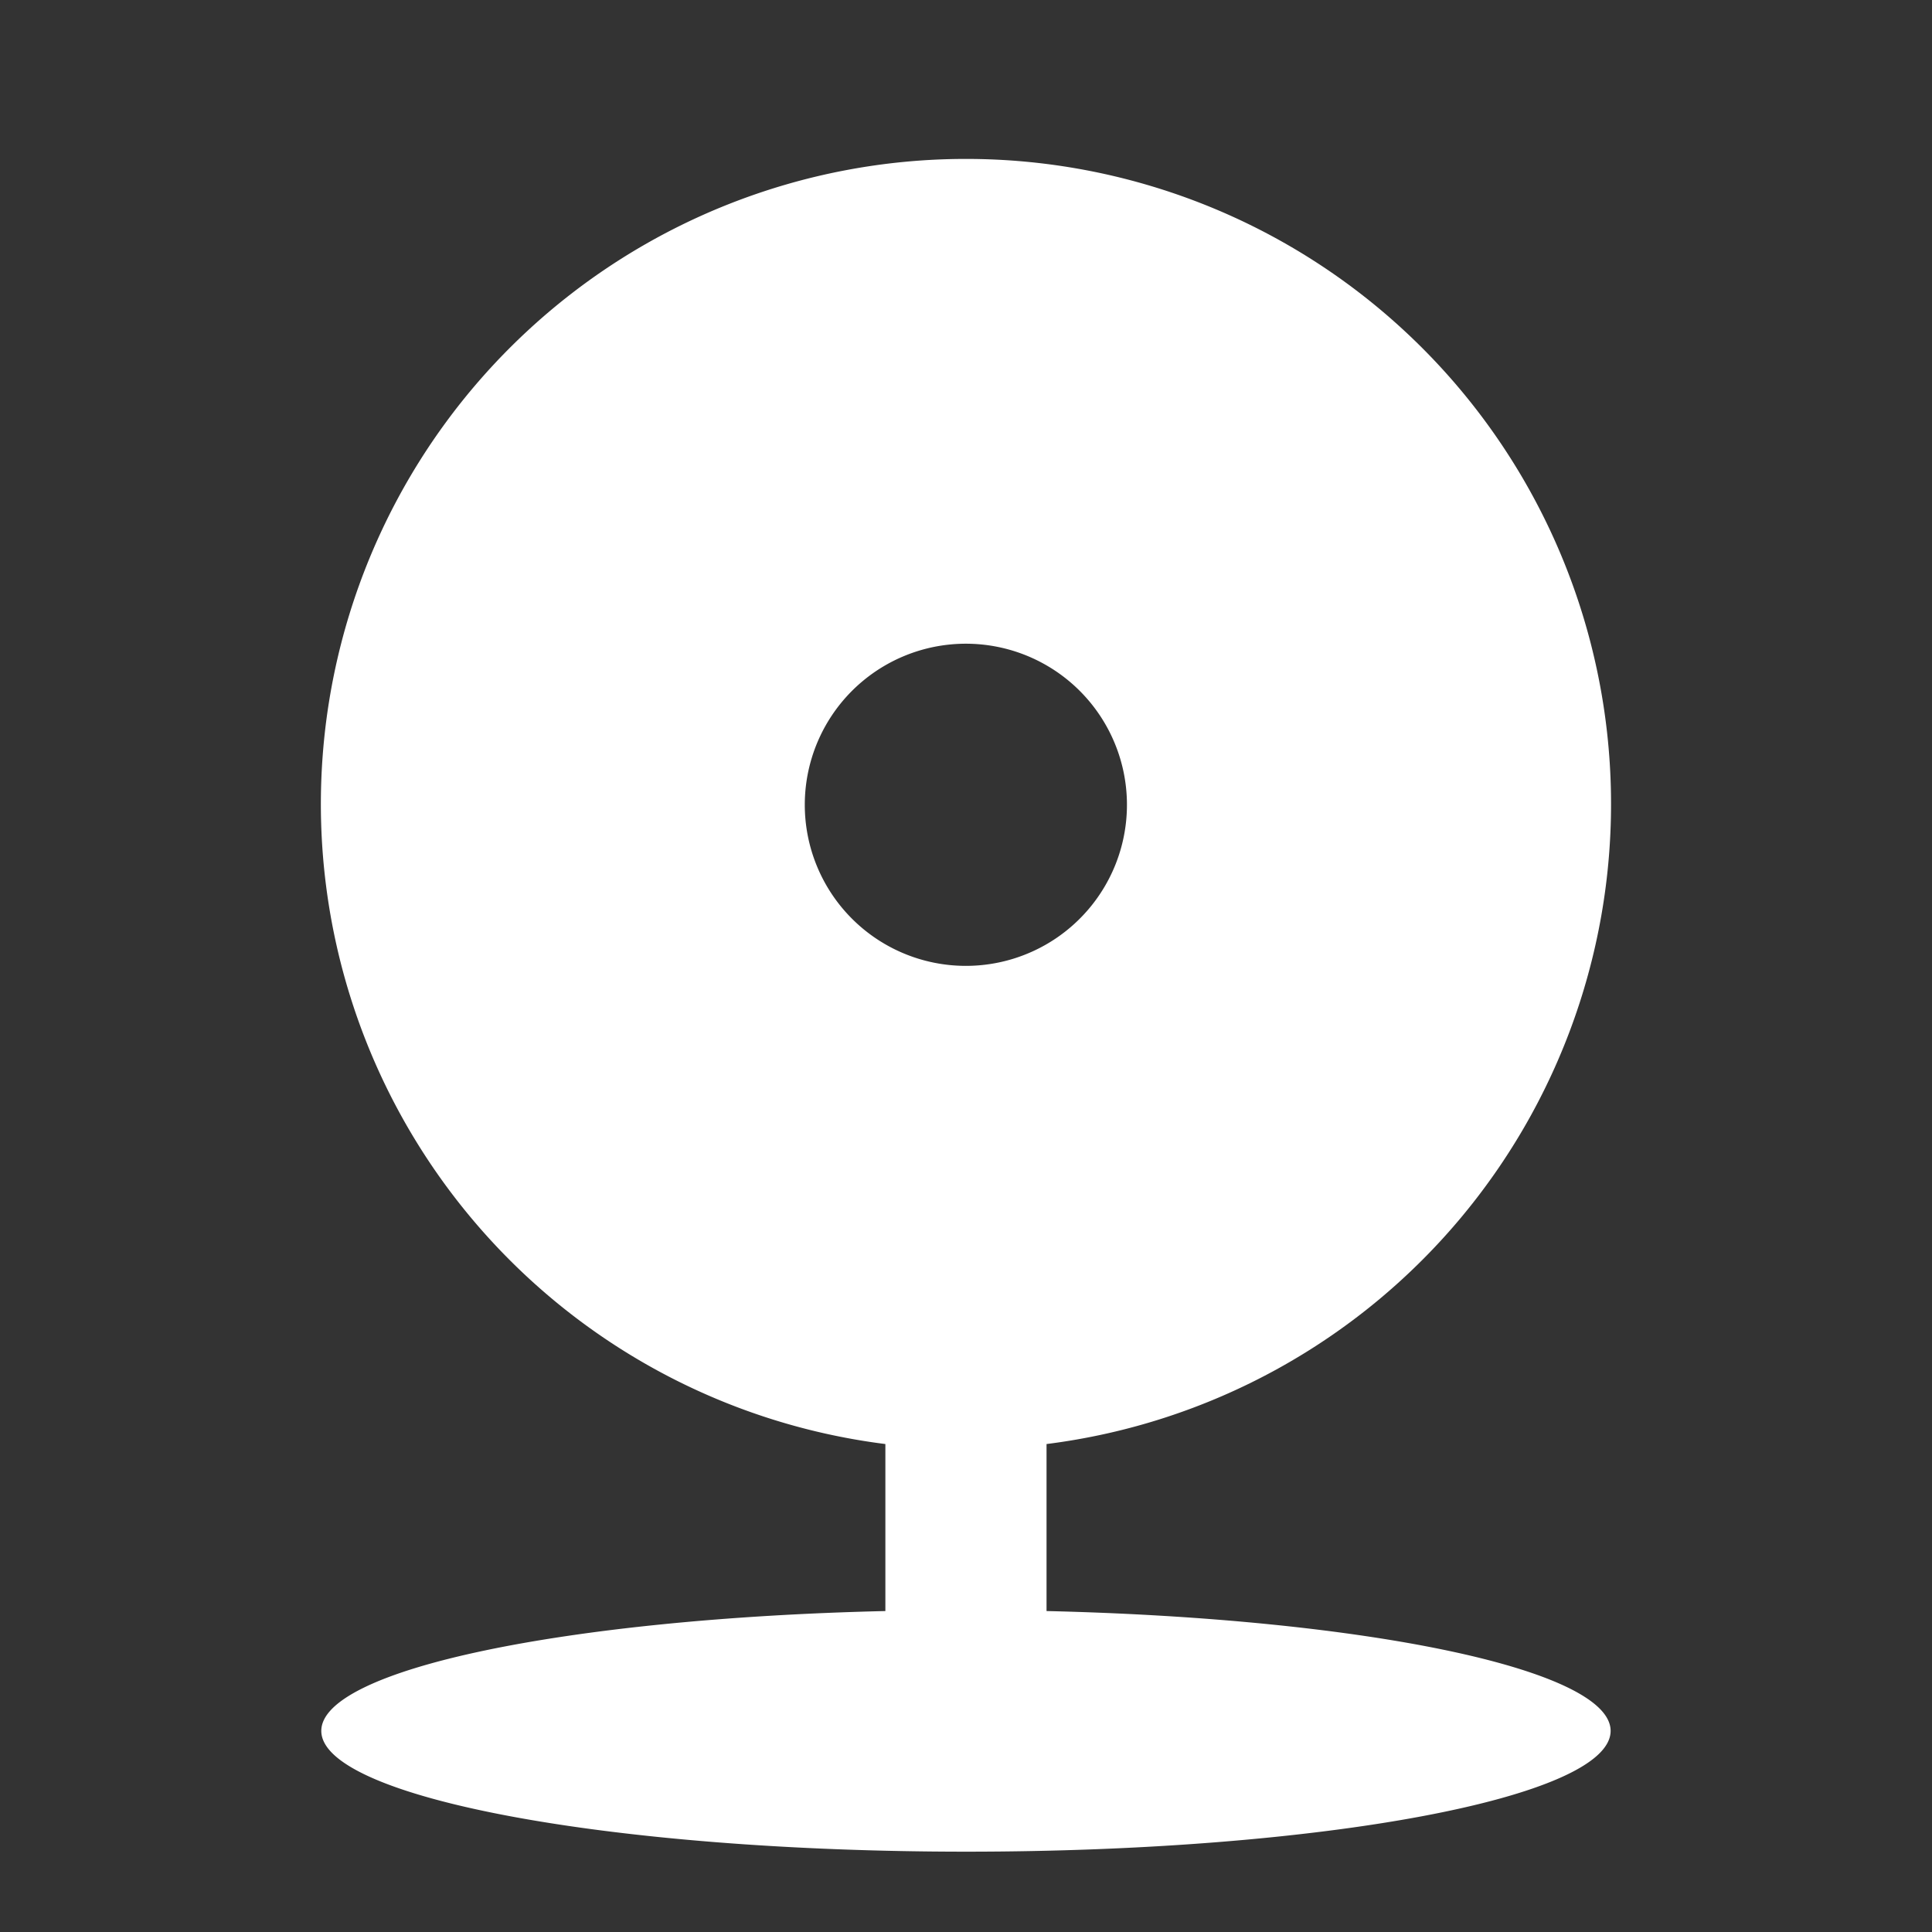 <svg id="map-pin-range-fill" xmlns="http://www.w3.org/2000/svg" width="22.489" height="22.489" viewBox="0 0 22.489 22.489">
  <rect x="0" y="0" width="22.489" height="22.489" fill="#333333" stroke="none"/>
  <path id="Path_2025" data-name="Path 2025" d="M0,0H22.489V22.489H0Z" fill="none"/>
  <path id="Path_2026" data-name="Path 2026" d="M10.566,16.939a7.509,7.509,0,1,1,1.876,0v1.944c3.7.086,6.566.678,6.566,1.395,0,.776-3.36,1.406-7.5,1.406S4,21.054,4,20.278c0-.717,2.865-1.309,6.566-1.395Zm.938-5.566A1.875,1.875,0,1,0,9.628,9.5,1.875,1.875,0,0,0,11.5,11.373Z" transform="translate(-0.26 -0.13)" fill="#fff"/>
</svg>
